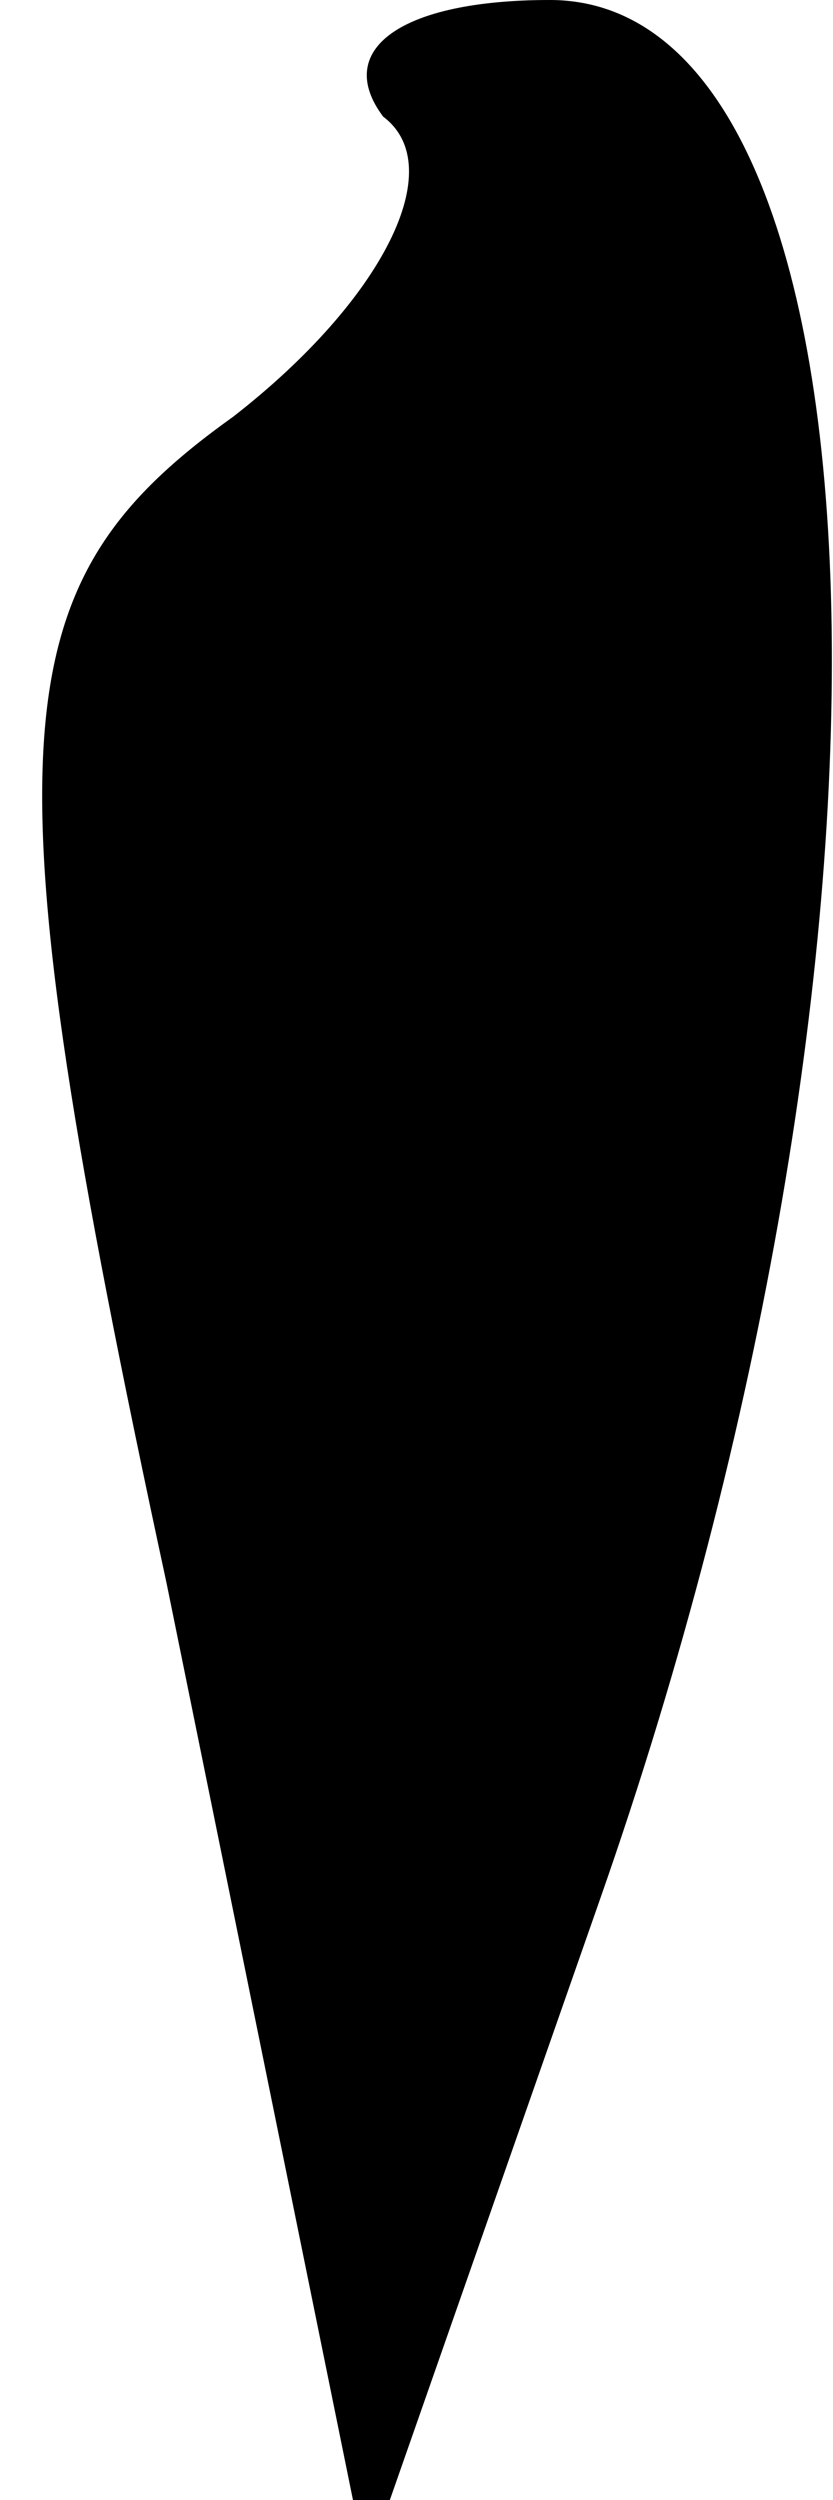 <?xml version="1.0" standalone="no"?>
<!DOCTYPE svg PUBLIC "-//W3C//DTD SVG 20010904//EN"
 "http://www.w3.org/TR/2001/REC-SVG-20010904/DTD/svg10.dtd">
<svg version="1.0" xmlns="http://www.w3.org/2000/svg"
 width="5pt" height="15pt" viewBox="0 0 5 15"
 preserveAspectRatio="xMidYMid meet">
<g transform="translate(0,15) scale(0.1,-0.1)"
fill="#000000" stroke="none">
<path fill="#000000" stroke="none" d="M23 143 c4 -3 0 -11 -9 -18 -14 -10
-15 -19 -4 -70 l12 -59 14 40 c20 57 18 114 -3 114 -9 0 -13 -3 -10 -7z"/>
</g>
</svg>
